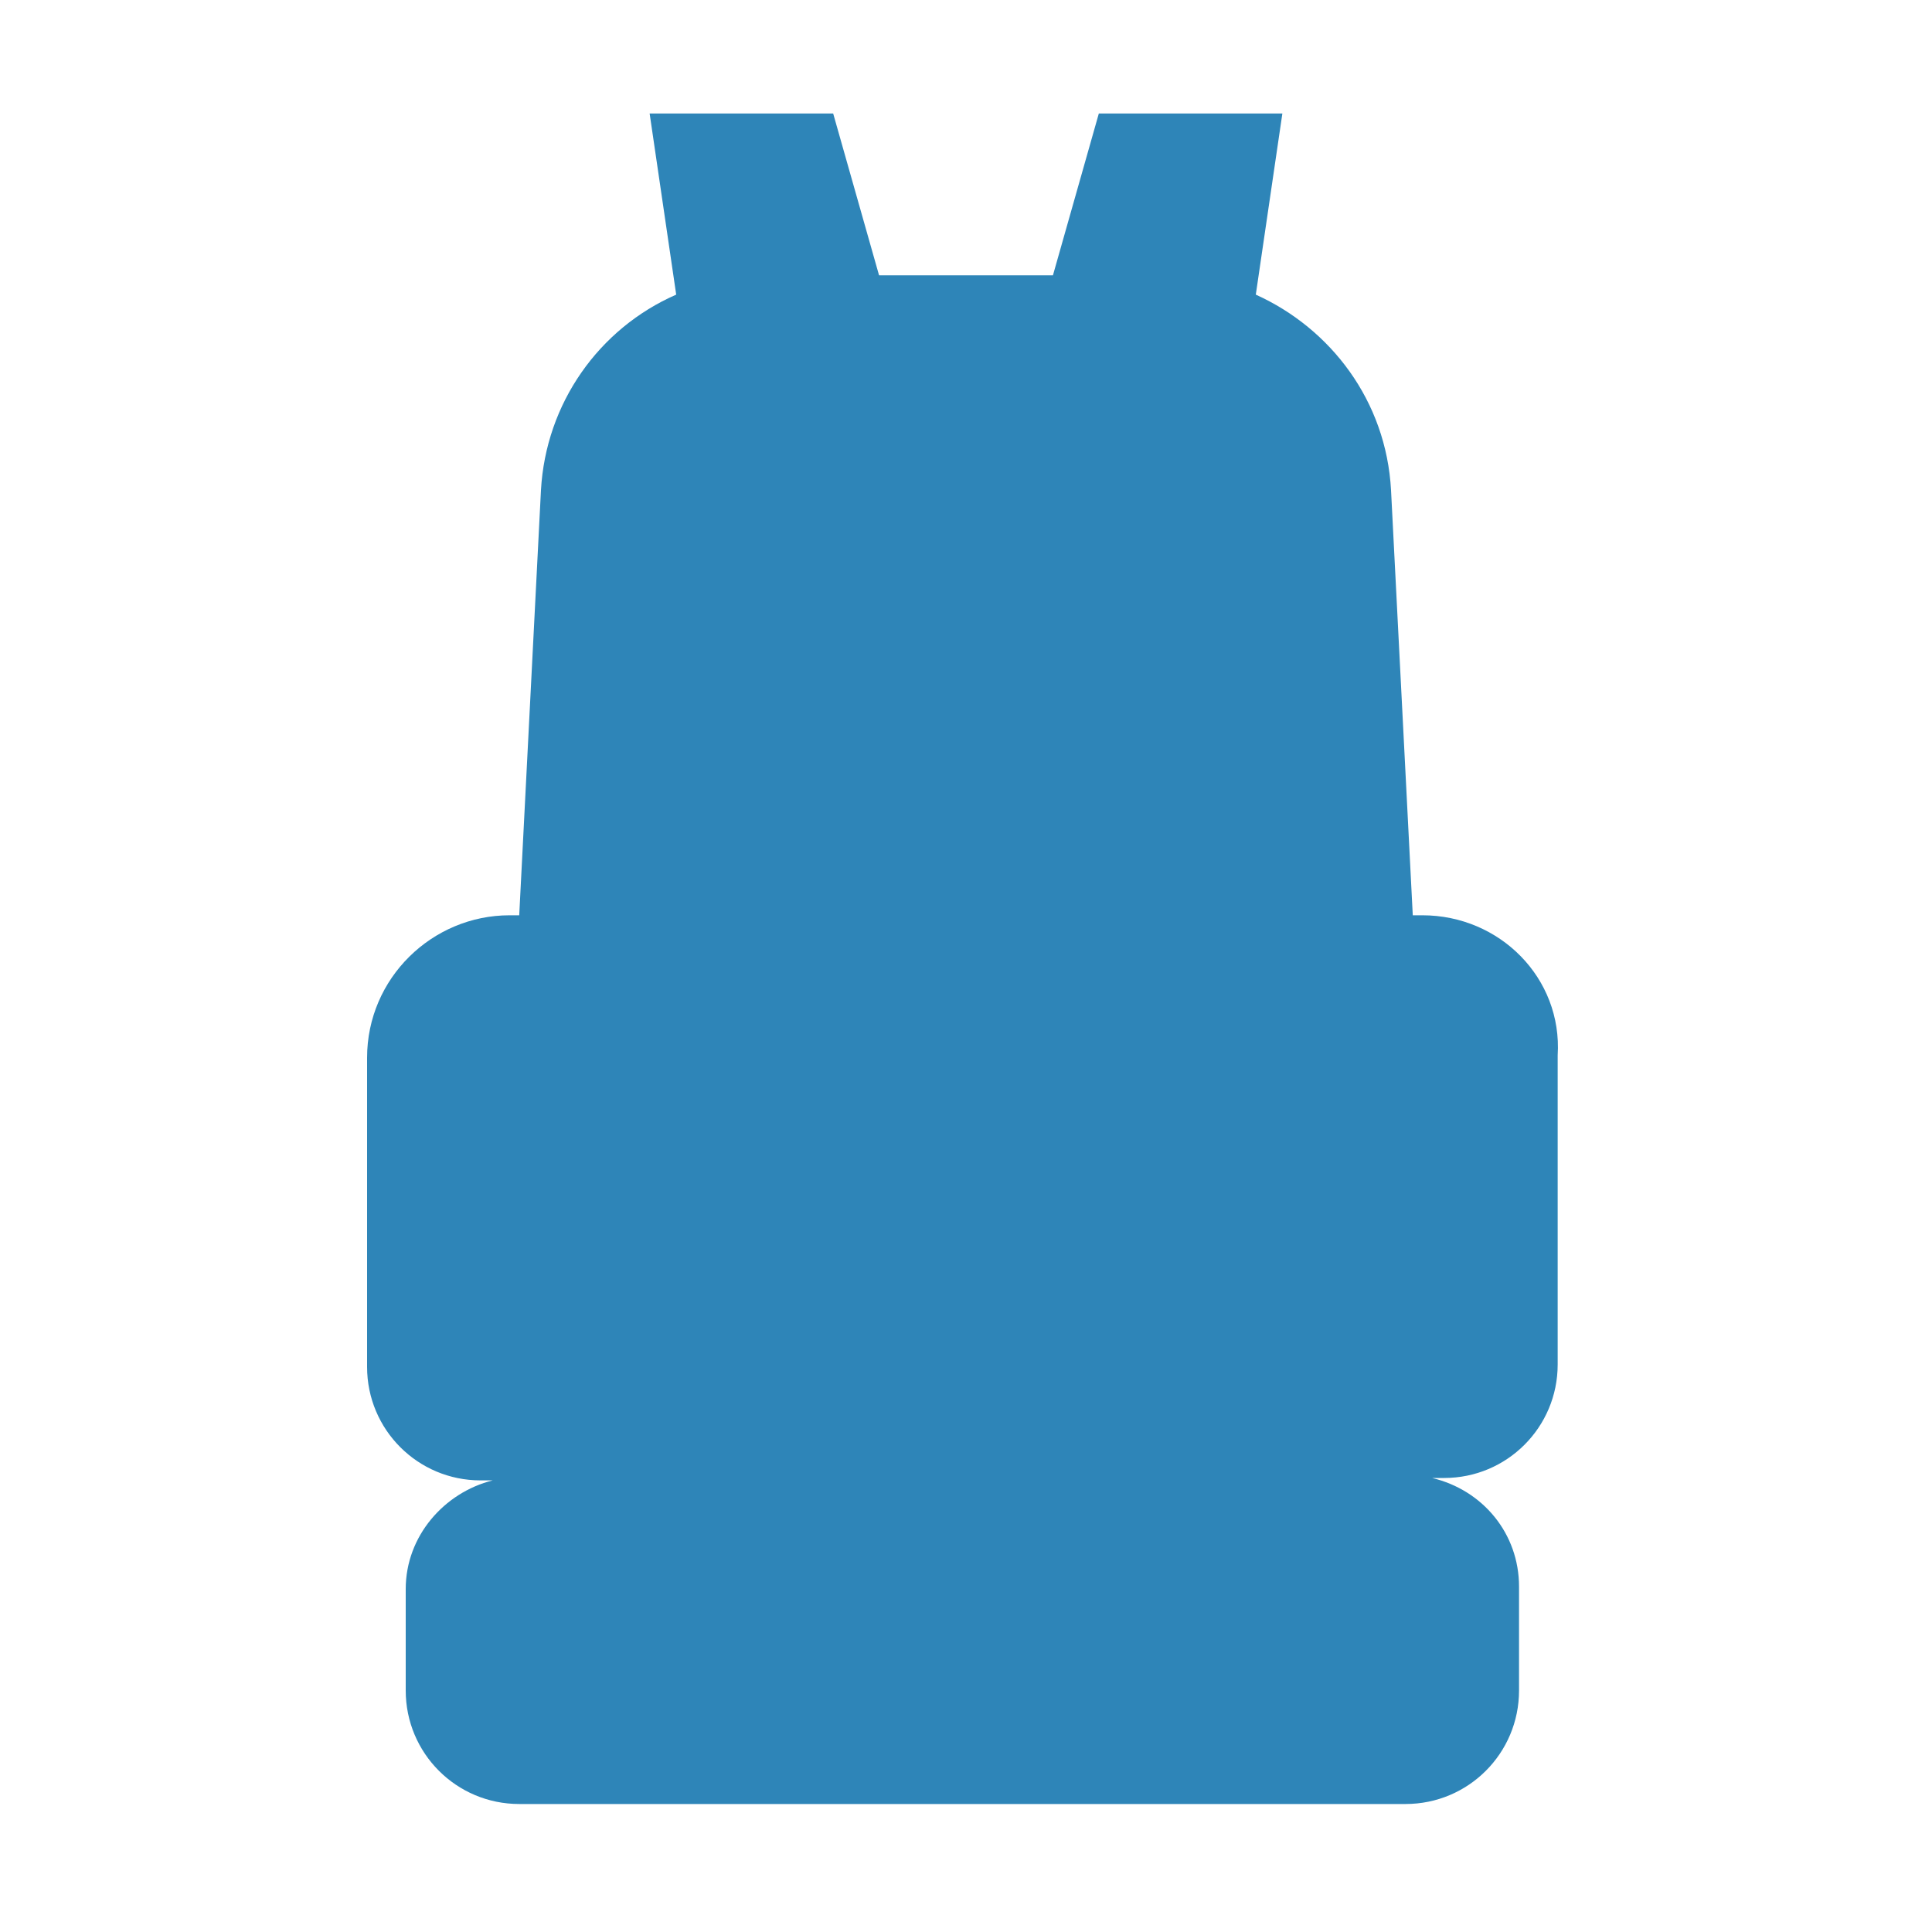 <?xml version="1.0" encoding="utf-8"?>
<!-- Generator: Adobe Illustrator 19.1.0, SVG Export Plug-In . SVG Version: 6.00 Build 0)  -->
<svg version="1.1" id="Layer_1" xmlns="http://www.w3.org/2000/svg" xmlns:xlink="http://www.w3.org/1999/xlink" x="0px" y="0px"
	 viewBox="0 0 80 80" style="enable-background:new 0 0 80 80;" xml:space="preserve">
<style type="text/css">
	.st0{fill:#F4A51D;}
	.st1{fill:#8AC3E4;}
	.st2{fill:#2E85B8;}
	.st3{fill:#1E5779;}
	.st4{clip-path:url(#SVGID_2_);fill:#F6A61C;}
	.st5{clip-path:url(#SVGID_2_);fill:#2B84B7;}
	.st6{clip-path:url(#SVGID_2_);fill:#1C5678;}
</style>
<path class="st2" d="M58.9,37.9h-0.4l-0.9-17.6c-0.2-3.7-2.5-6.7-5.6-8.1l0,0l1.1-7.5h-7.6l-1.9,6.7h-3.6h-3.6l-1.9-6.7h-7.6
	l1.1,7.5l0,0c-3.2,1.4-5.4,4.5-5.6,8.1l-0.9,17.6h-0.4c-3.2,0-5.9,2.6-5.9,5.9v12.8c0,2.6,2.1,4.7,4.7,4.7h0.5
	c-2,0.5-3.6,2.3-3.6,4.5v0.8V70c0,2.6,2.1,4.7,4.7,4.7h36.7c2.6,0,4.7-2.1,4.7-4.7v-3.5v-0.8c0-2.2-1.5-4-3.6-4.5h0.5
	c2.6,0,4.7-2.1,4.7-4.7V43.7C64.7,40.5,62.1,37.9,58.9,37.9z"/>
</svg>
